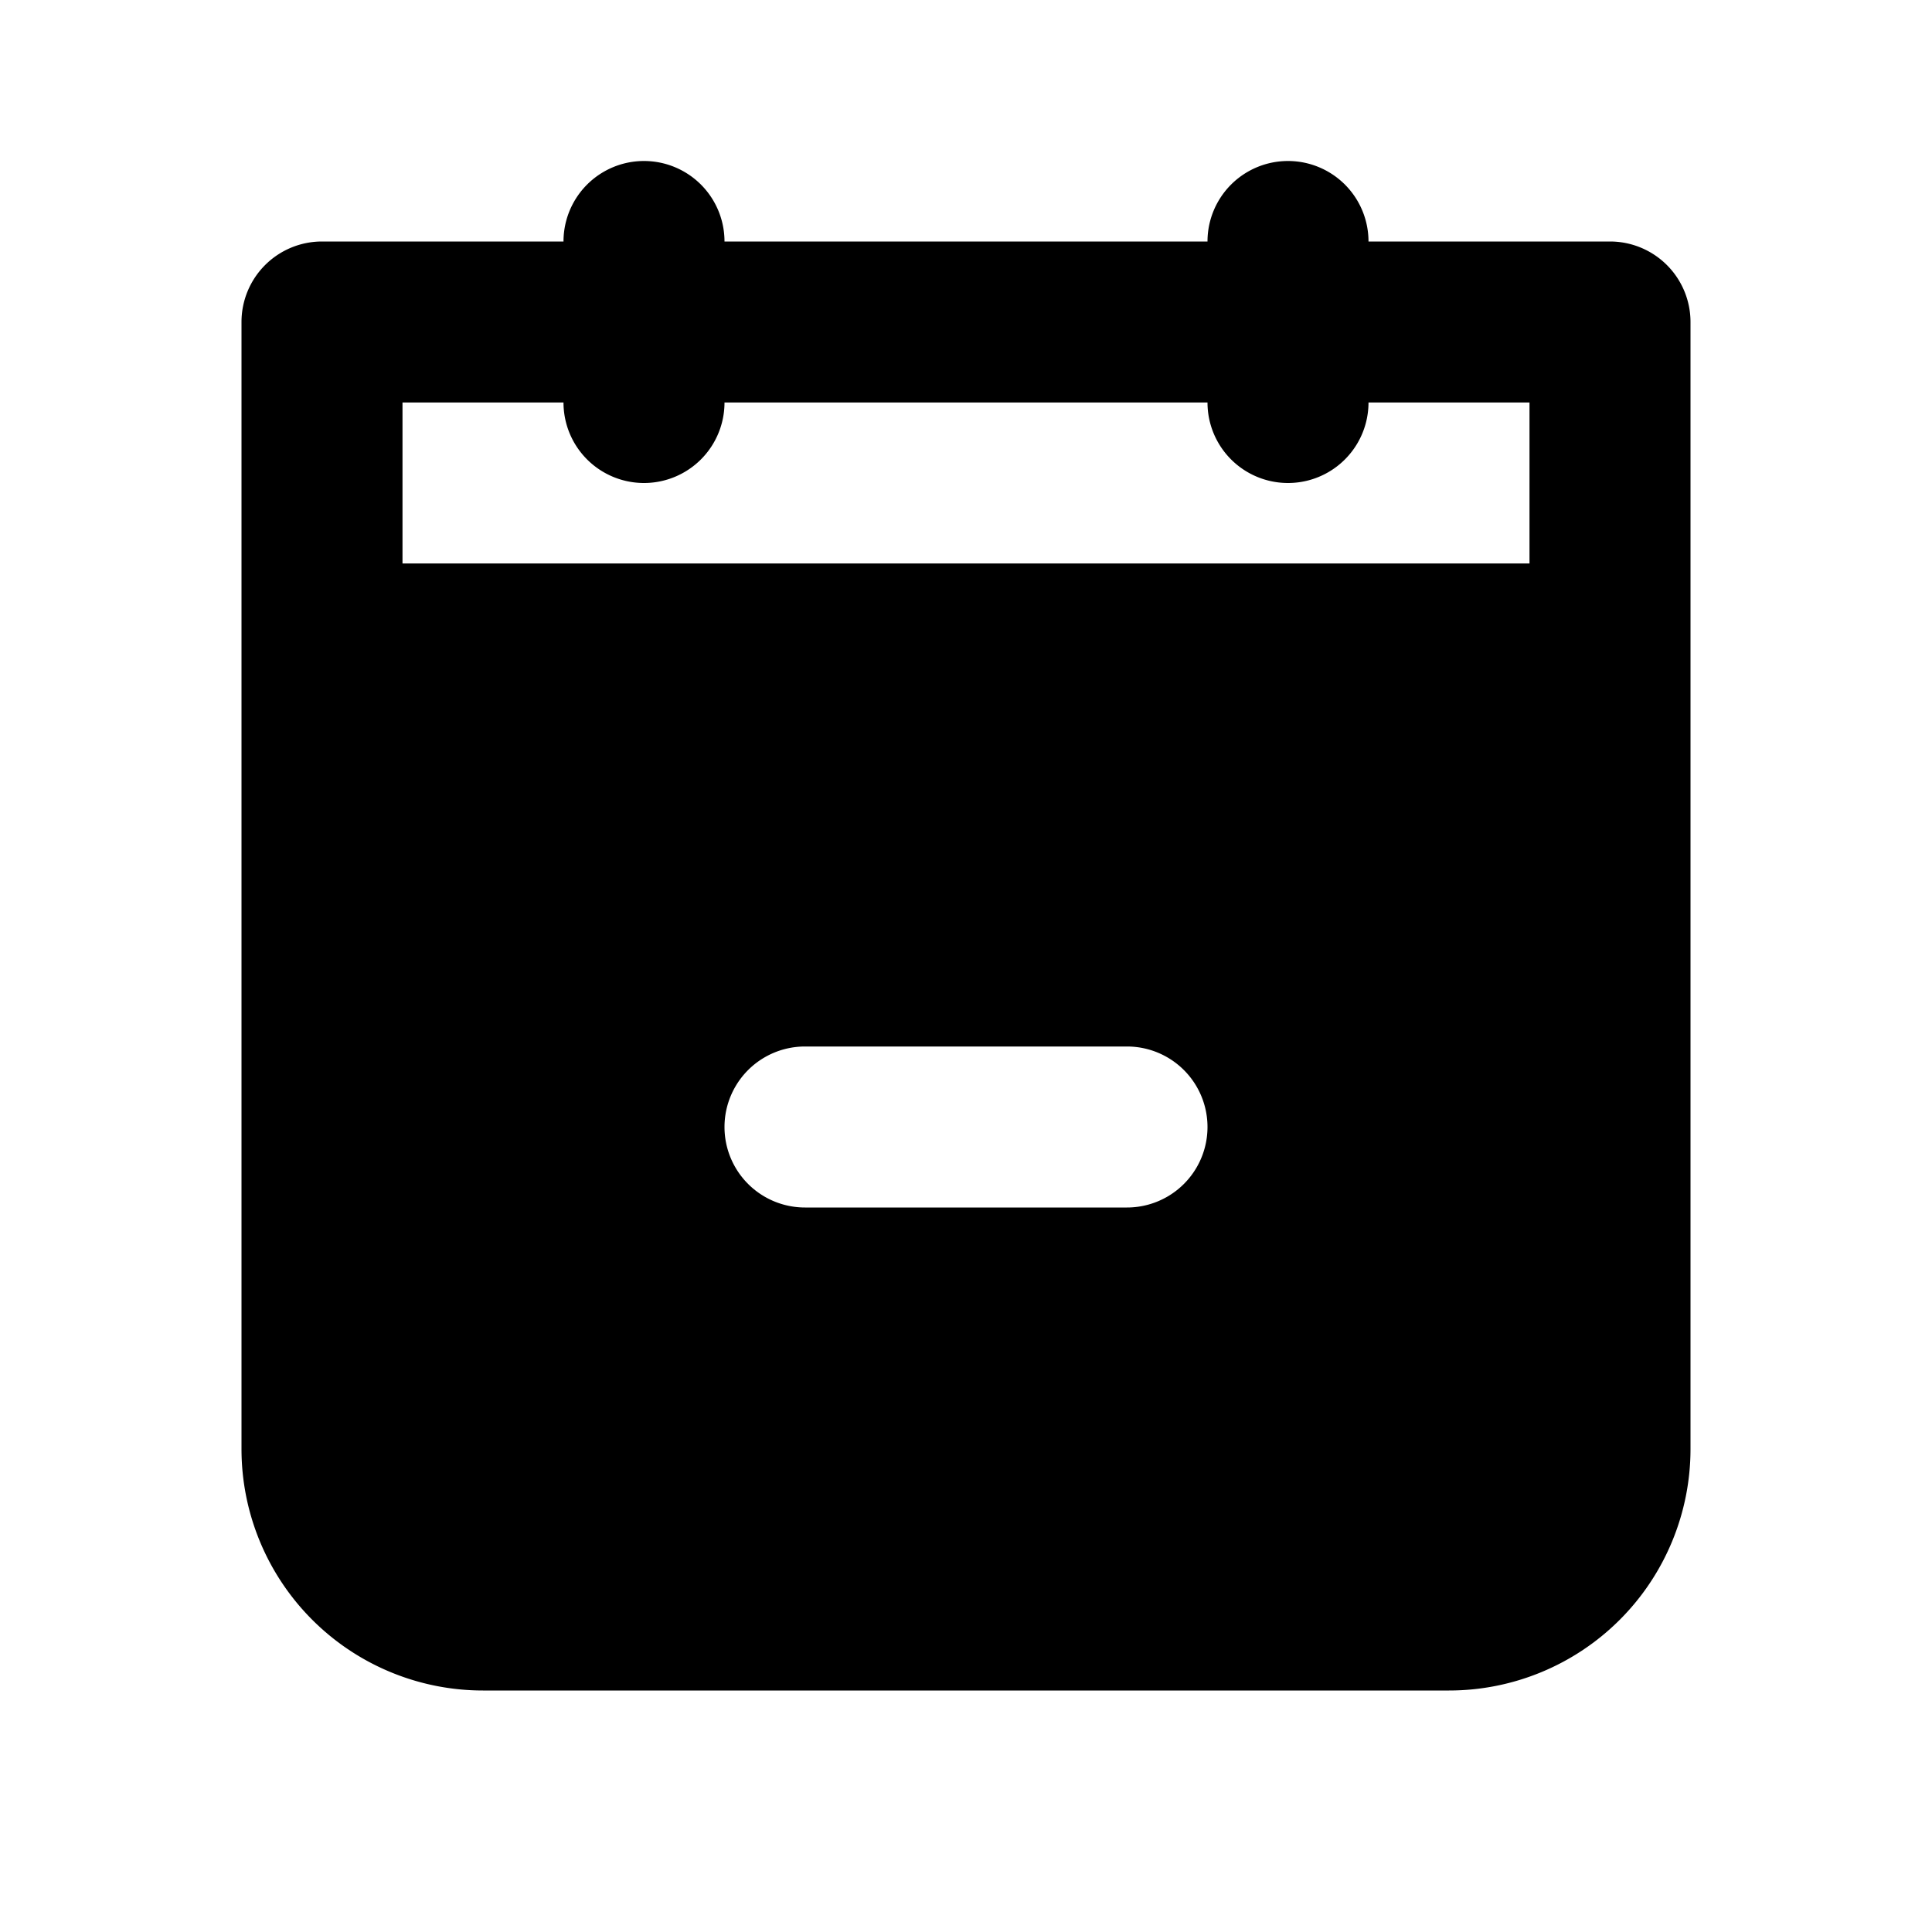 <svg xmlns="http://www.w3.org/2000/svg" width="3em" height="3em" viewBox="0 0 24 24"><path fill="currentColor" fill-rule="evenodd" d="M17 3a1 1 0 1 0-2 0H9a1 1 0 0 0-2 0H4a1 1 0 0 0-1 1v14a3 3 0 0 0 3 3h12a3 3 0 0 0 3-3V4a1 1 0 0 0-1-1zM8 6a1 1 0 0 1-1-1H5v2h14V5h-2a1 1 0 1 1-2 0H9a1 1 0 0 1-1 1m2 7a1 1 0 1 0 0 2h4a1 1 0 1 0 0-2z" clip-rule="evenodd"/></svg>